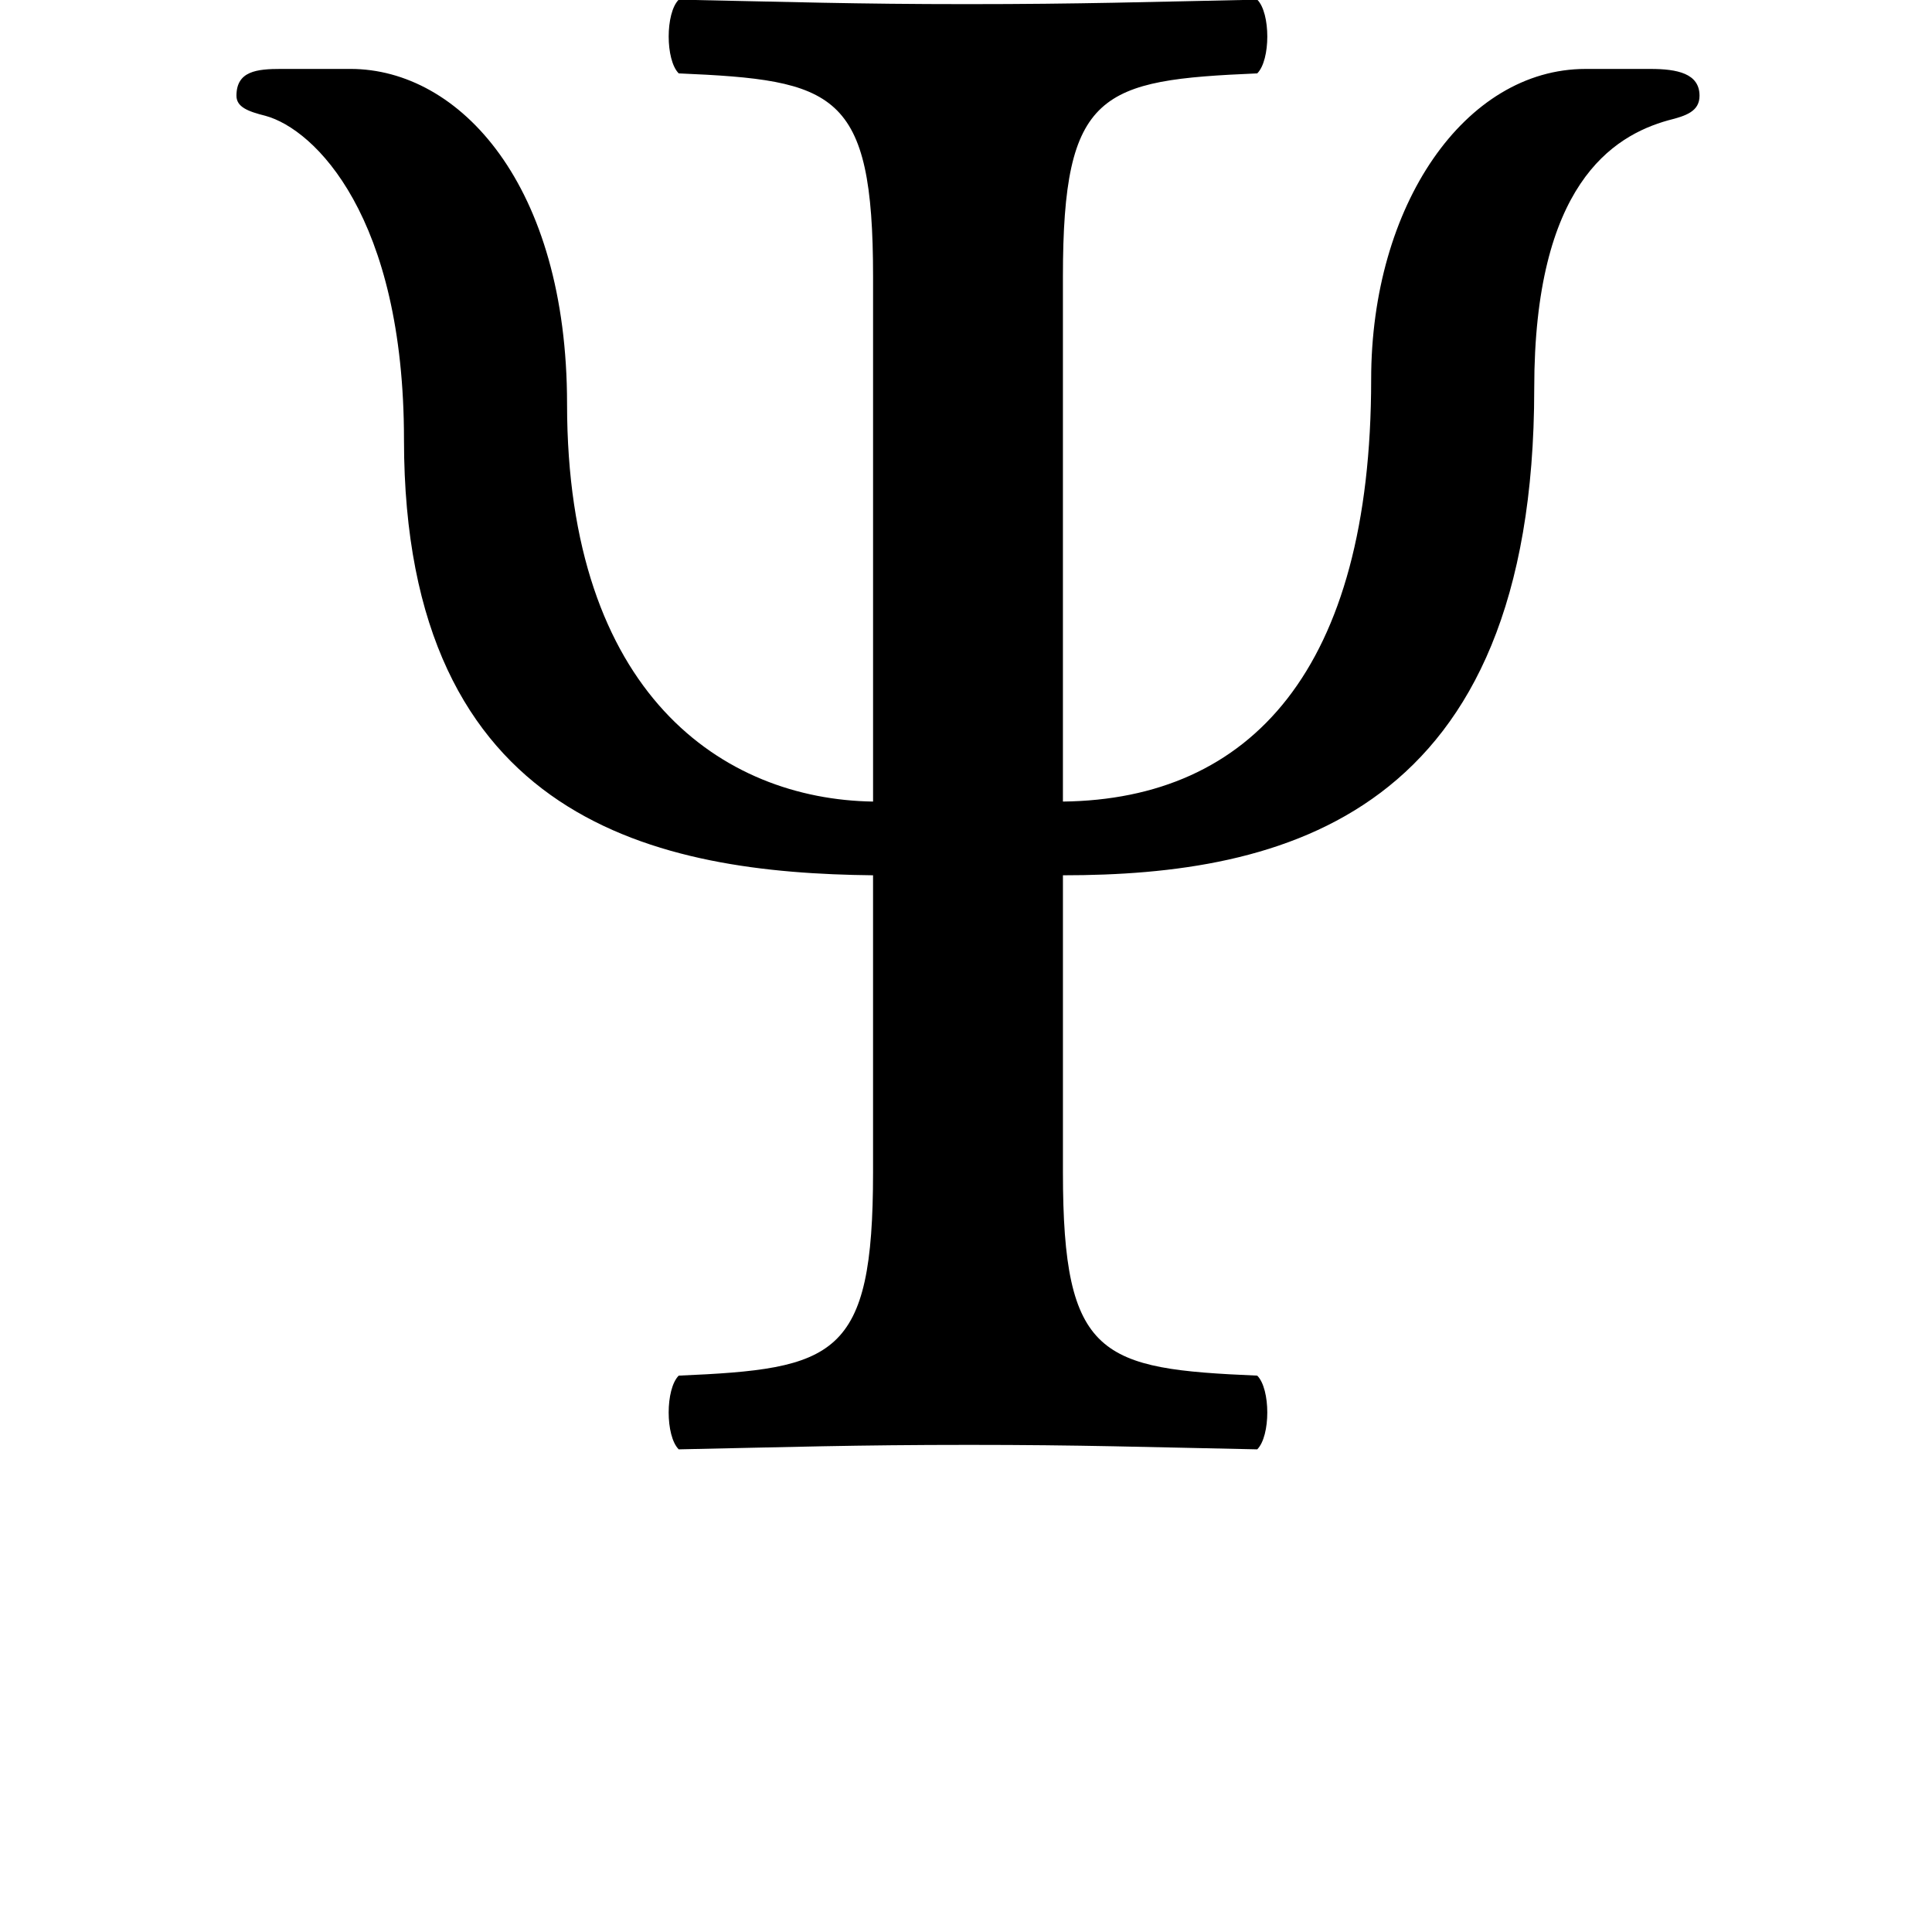 <?xml version="1.0" encoding="UTF-8" standalone="no"?>
<svg
   xmlns:dc="http://purl.org/dc/elements/1.1/"
   xmlns:cc="http://creativecommons.org/ns#"
   xmlns:rdf="http://www.w3.org/1999/02/22-rdf-syntax-ns#"
   xmlns:svg="http://www.w3.org/2000/svg"
   xmlns="http://www.w3.org/2000/svg"
   id="svg2"
   height="128"
   width="128"
   version="1.0">
  <defs
     id="defs4" />
  <path
     id="g1-9"
     d="m 70.422,77.672 0,-19.682 c 14.503,0 31.225,-3.848 31.225,-32.261 0,-13.467 5.18,-16.723 8.879,-17.758 1.184,-0.296 2.072,-0.592 2.072,-1.628 0,-1.48 -1.48,-1.776 -3.256,-1.776 l -4.292,0 c -7.991,0 -14.207,9.027 -14.207,20.57 0,19.238 -7.991,27.821 -20.422,27.969 l 0,-34.777 c 0,-12.283 2.516,-13.023 12.875,-13.467 0.888,-0.888 0.888,-3.996 0,-4.884 -7.251,0.148 -11.691,0.296 -19.238,0.296 -7.399,0 -11.691,-0.148 -19.09,-0.296 -0.888,0.888 -0.888,3.996 0,4.884 10.359,0.444 12.875,1.184 12.875,13.467 l 0,34.777 C 47.928,52.958 37.569,46.003 37.569,26.764 c 0,-14.503 -7.103,-22.198 -14.355,-22.198 l -4.588,0 c -1.628,0 -2.96,0.148 -2.96,1.776 0,0.74 0.74,1.036 1.924,1.332 3.256,0.888 9.175,6.659 9.175,21.458 0,25.454 17.018,28.71 31.077,28.858 l 0,19.682 c 0,12.283 -2.516,13.023 -12.875,13.467 -0.888,0.888 -0.888,3.996 0,4.884 7.251,-0.148 11.691,-0.296 19.238,-0.296 7.399,0 11.691,0.148 19.09,0.296 0.888,-0.888 0.888,-3.996 0,-4.884 C 72.938,90.695 70.422,89.955 70.422,77.672 Z" />
</svg>
